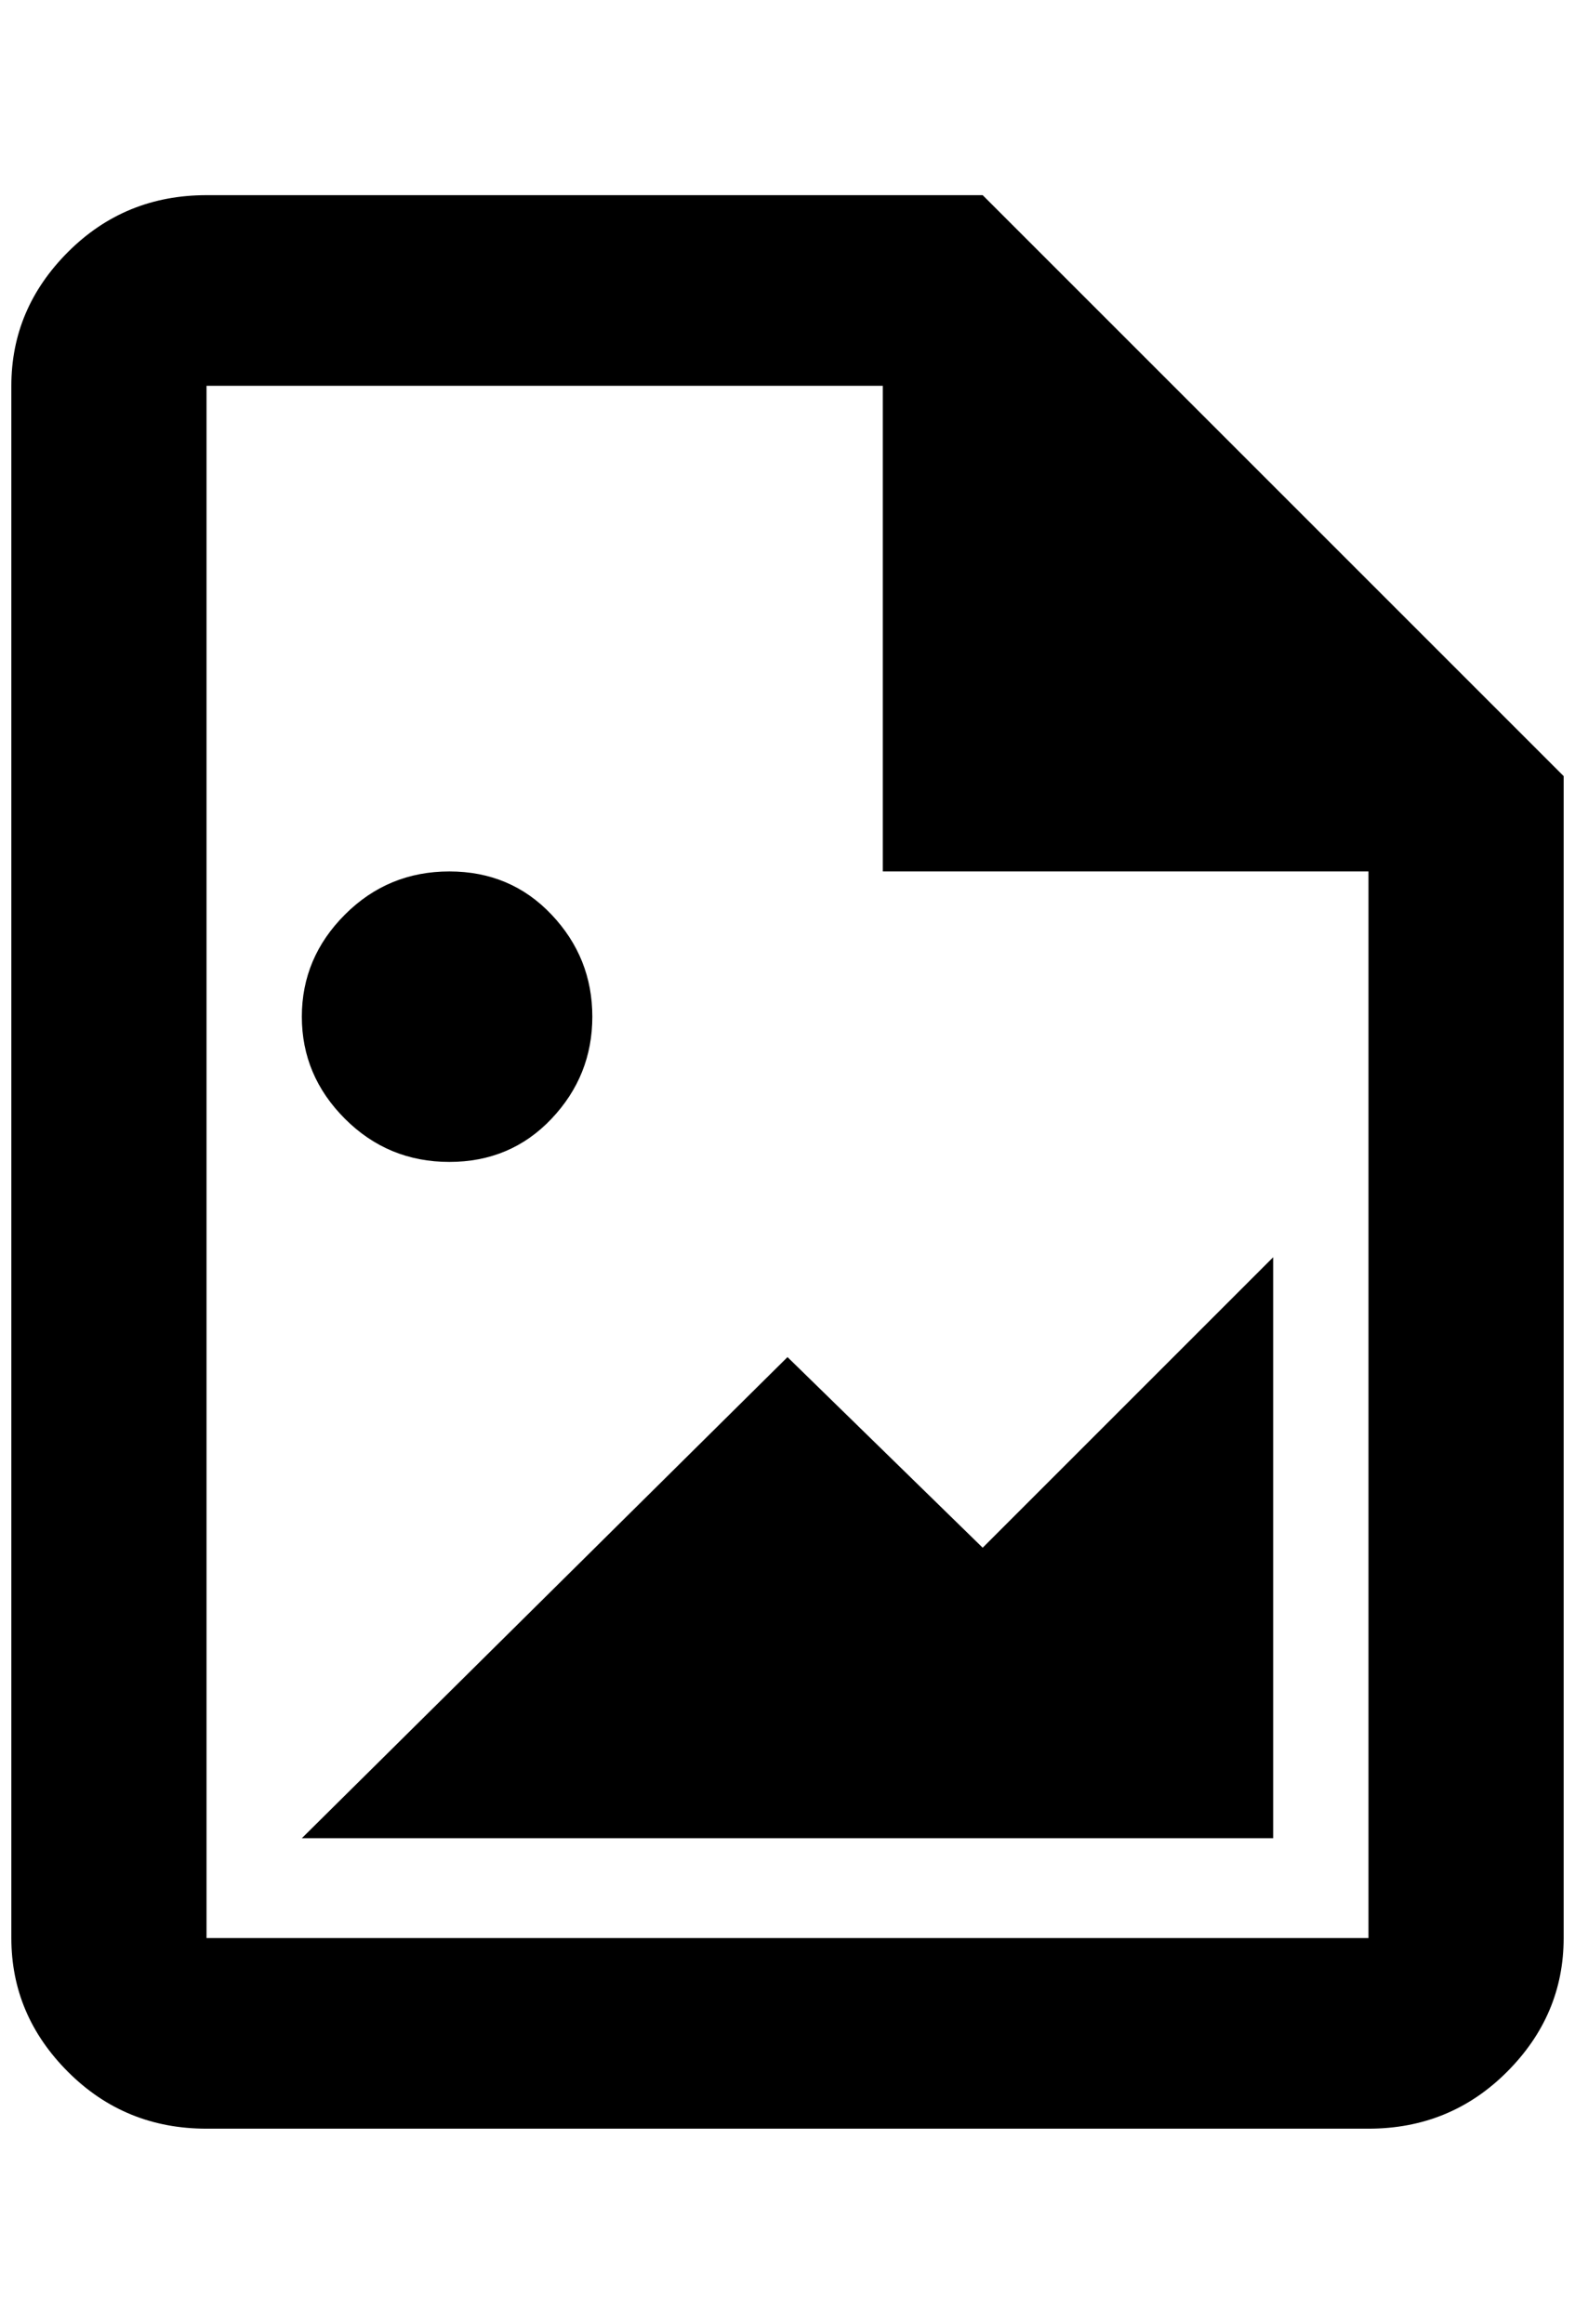 <?xml version="1.0" standalone="no"?>
<!DOCTYPE svg PUBLIC "-//W3C//DTD SVG 1.1//EN" "http://www.w3.org/Graphics/SVG/1.1/DTD/svg11.dtd" >
<svg xmlns="http://www.w3.org/2000/svg" xmlns:xlink="http://www.w3.org/1999/xlink" version="1.1" viewBox="-10 0 1388 2048">
   <path fill="currentColor"
d="M856 172l512 512v1024q0 68 -50 118t-122 50h-1024q-72 0 -122 -50t-50 -118v-1368q0 -68 50 -118t122 -50h684zM1196 1708v-940h-428v-428h-596v1368h1024zM1112 1108v512h-856l428 -424l172 168zM512 896q0 52 -36 90t-90 38t-92 -38t-38 -90t38 -90t92 -38t90 38
t36 90z" />
</svg>
